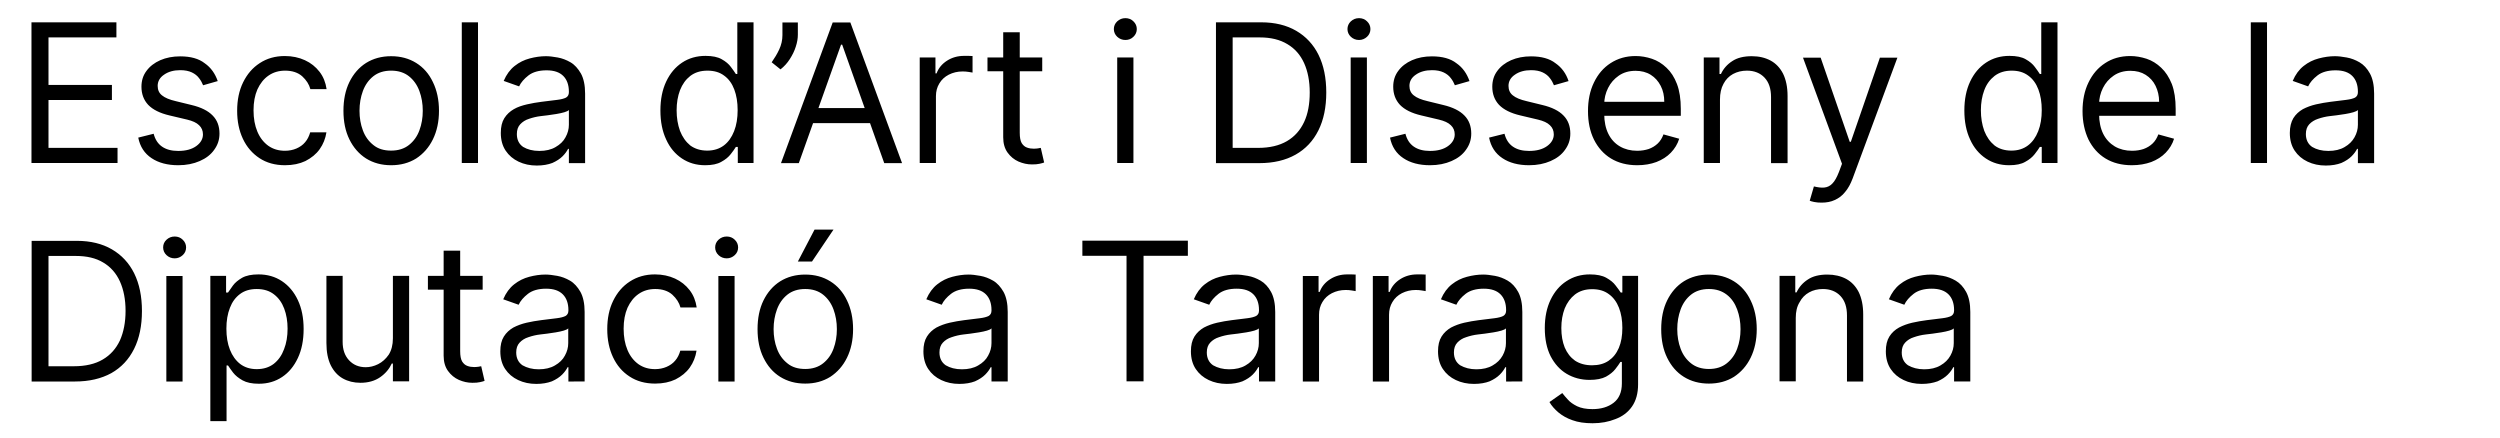 <?xml version="1.0" encoding="utf-8"?>
<!-- Generator: Adobe Illustrator 27.3.1, SVG Export Plug-In . SVG Version: 6.00 Build 0)  -->
<svg version="1.1" id="Capa_1" xmlns="http://www.w3.org/2000/svg" xmlns:xlink="http://www.w3.org/1999/xlink" x="0px" y="0px"
	 viewBox="0 0 1557 273" style="enable-background:new 0 0 1557 273;" xml:space="preserve">
<g>
	<path d="M19.6,101.6V13.9h52.9v9.4H30.2v29.6h39.5v9.4H30.2v29.8h43v9.4H19.6z M135.6,50.5l-9.1,2.6c-0.6-1.5-1.4-3-2.5-4.4
		c-1.1-1.5-2.6-2.7-4.5-3.6c-1.9-0.9-4.3-1.4-7.2-1.4c-4,0-7.4,0.9-10.1,2.8c-2.7,1.8-4,4.2-4,7c0,2.5,0.9,4.5,2.7,5.9
		c1.8,1.5,4.7,2.7,8.6,3.6l9.8,2.4c5.9,1.4,10.3,3.6,13.1,6.5c2.9,2.9,4.3,6.7,4.3,11.3c0,3.8-1.1,7.1-3.3,10.1c-2.1,3-5.1,5.3-9,7
		c-3.9,1.7-8.3,2.6-13.4,2.6c-6.7,0-12.3-1.5-16.6-4.4c-4.4-2.9-7.2-7.2-8.3-12.8l9.6-2.4c0.9,3.5,2.6,6.2,5.2,8
		c2.6,1.8,5.9,2.7,10.1,2.7c4.7,0,8.4-1,11.2-3c2.8-2,4.2-4.5,4.2-7.3c0-2.3-0.8-4.2-2.4-5.7c-1.6-1.6-4.1-2.7-7.4-3.5l-11-2.6
		c-6-1.4-10.4-3.6-13.3-6.6c-2.8-3-4.2-6.8-4.2-11.3c0-3.7,1-7,3.1-9.8c2.1-2.9,5-5.1,8.6-6.7c3.7-1.6,7.8-2.4,12.4-2.4
		c6.5,0,11.6,1.4,15.3,4.3C131.4,42.1,134,45.9,135.6,50.5z M177.5,102.9c-6.2,0-11.5-1.5-15.9-4.4c-4.4-2.9-7.9-6.9-10.3-12
		c-2.4-5.1-3.6-10.9-3.6-17.5c0-6.7,1.2-12.6,3.7-17.7c2.5-5.1,5.9-9.1,10.4-12c4.4-2.9,9.6-4.4,15.6-4.4c4.6,0,8.8,0.9,12.5,2.6
		c3.7,1.7,6.7,4.1,9.1,7.2c2.4,3.1,3.8,6.7,4.4,10.8h-10.1c-0.8-3-2.5-5.6-5.1-8c-2.6-2.3-6.2-3.5-10.6-3.5c-3.9,0-7.4,1-10.4,3.1
		c-2.9,2-5.2,4.9-6.9,8.6c-1.6,3.7-2.4,8-2.4,13c0,5.1,0.8,9.5,2.4,13.3c1.6,3.8,3.9,6.7,6.8,8.8c3,2.1,6.4,3.1,10.4,3.1
		c2.6,0,5-0.5,7.1-1.4c2.1-0.9,4-2.2,5.4-3.9c1.5-1.7,2.5-3.8,3.2-6.2h10.1c-0.6,3.9-2,7.4-4.2,10.5c-2.2,3.1-5.2,5.5-8.9,7.4
		C186.6,102,182.4,102.9,177.5,102.9z M243.6,102.9c-5.9,0-11.1-1.4-15.6-4.2c-4.4-2.8-7.9-6.8-10.4-11.9c-2.5-5.1-3.7-11-3.7-17.8
		c0-6.8,1.2-12.8,3.7-17.9c2.5-5.1,6-9.1,10.4-11.9c4.5-2.8,9.7-4.2,15.6-4.2c5.9,0,11.1,1.4,15.6,4.2c4.5,2.8,8,6.8,10.4,11.9
		c2.5,5.1,3.8,11.1,3.8,17.9c0,6.8-1.3,12.7-3.8,17.8c-2.5,5.1-6,9-10.4,11.9C254.7,101.5,249.5,102.9,243.6,102.9z M243.6,93.8
		c4.5,0,8.2-1.2,11.1-3.5c2.9-2.3,5.1-5.3,6.5-9.1c1.4-3.8,2.1-7.8,2.1-12.2c0-4.4-0.7-8.5-2.1-12.3c-1.4-3.8-3.6-6.9-6.5-9.2
		c-2.9-2.3-6.6-3.5-11.1-3.5c-4.5,0-8.2,1.2-11.1,3.5c-2.9,2.3-5.1,5.4-6.5,9.2c-1.4,3.8-2.1,7.9-2.1,12.3c0,4.4,0.7,8.5,2.1,12.2
		c1.4,3.8,3.6,6.8,6.5,9.1C235.4,92.7,239.1,93.8,243.6,93.8z M297.7,13.9v87.6h-10.1V13.9H297.7z M334.3,103.1
		c-4.2,0-7.9-0.8-11.3-2.4c-3.4-1.6-6.1-3.9-8.1-6.9c-2-3-3-6.7-3-11c0-3.8,0.7-6.8,2.2-9.2c1.5-2.4,3.5-4.2,5.9-5.6s5.2-2.3,8.2-3
		c3-0.7,6.1-1.2,9.1-1.6c4-0.5,7.2-0.9,9.7-1.2c2.5-0.3,4.3-0.8,5.5-1.4c1.2-0.7,1.8-1.8,1.8-3.4v-0.3c0-4.2-1.2-7.5-3.5-9.8
		c-2.3-2.3-5.7-3.5-10.4-3.5c-4.8,0-8.6,1.1-11.3,3.2c-2.7,2.1-4.7,4.4-5.8,6.8l-9.6-3.4c1.7-4,4-7.1,6.8-9.3c2.9-2.3,6-3.8,9.4-4.7
		c3.4-0.9,6.8-1.4,10.1-1.4c2.1,0,4.5,0.3,7.3,0.8c2.8,0.5,5.4,1.5,8,3c2.6,1.5,4.7,3.9,6.5,7c1.7,3.1,2.6,7.3,2.6,12.5v43.3h-10.1
		v-8.9h-0.5c-0.7,1.4-1.8,3-3.4,4.6c-1.6,1.6-3.7,3-6.4,4.2C341.4,102.5,338.1,103.1,334.3,103.1z M335.9,94c4,0,7.4-0.8,10.1-2.4
		c2.8-1.6,4.9-3.6,6.2-6.1c1.4-2.5,2.1-5.1,2.1-7.8v-9.2c-0.4,0.5-1.4,1-2.8,1.4c-1.4,0.4-3.1,0.8-5,1.1c-1.9,0.3-3.7,0.5-5.4,0.8
		c-1.7,0.2-3.2,0.4-4.2,0.5c-2.6,0.3-5.1,0.9-7.4,1.7c-2.3,0.7-4.1,1.9-5.5,3.4c-1.4,1.5-2.1,3.5-2.1,6.1c0,3.5,1.3,6.2,3.9,8
		C328.5,93.1,331.8,94,335.9,94z M439.2,102.9c-5.5,0-10.3-1.4-14.5-4.2c-4.2-2.8-7.5-6.7-9.8-11.8c-2.4-5.1-3.6-11.1-3.6-18.1
		c0-6.9,1.2-12.9,3.6-18c2.4-5.1,5.7-9,9.9-11.8c4.2-2.8,9.1-4.2,14.6-4.2c4.3,0,7.7,0.7,10.1,2.1c2.5,1.4,4.4,3,5.7,4.8
		c1.3,1.8,2.4,3.2,3.1,4.4h0.9V13.9h10.1v87.6h-9.8V91.5h-1.2c-0.7,1.2-1.8,2.7-3.2,4.5c-1.4,1.8-3.3,3.4-5.9,4.8
		C446.8,102.2,443.4,102.9,439.2,102.9z M440.5,93.8c4,0,7.5-1.1,10.3-3.2c2.8-2.1,4.9-5.1,6.4-8.9c1.5-3.8,2.2-8.2,2.2-13.1
		c0-4.9-0.7-9.2-2.1-12.9c-1.4-3.7-3.5-6.6-6.3-8.6c-2.8-2.1-6.2-3.1-10.4-3.1c-4.3,0-7.8,1.1-10.7,3.3c-2.8,2.2-4.9,5.1-6.4,8.9
		c-1.4,3.7-2.1,7.9-2.1,12.5c0,4.7,0.7,8.9,2.1,12.8c1.5,3.8,3.6,6.8,6.4,9.1C432.8,92.7,436.3,93.8,440.5,93.8z M496.9,13.9v7.7
		c0,2.3-0.4,4.8-1.3,7.5c-0.8,2.6-2.1,5.2-3.7,7.7c-1.6,2.5-3.5,4.6-5.8,6.4l-5.5-4.4c1.8-2.6,3.4-5.2,4.7-8c1.3-2.8,2-5.8,2-8.9
		v-7.9H496.9z M497.5,101.6h-11.1l32.2-87.6h11l32.2,87.6h-11.1l-26.2-73.8h-0.7L497.5,101.6z M501.6,67.3h44.8v9.4h-44.8V67.3z
		 M572.8,101.6V35.8h9.8v9.9h0.7c1.2-3.3,3.4-5.9,6.5-7.9c3.1-2,6.7-3,10.6-3c0.7,0,1.7,0,2.8,0c1.1,0,2,0.1,2.5,0.1v10.3
		c-0.3-0.1-1.1-0.2-2.4-0.4c-1.2-0.2-2.5-0.3-3.8-0.3c-3.2,0-6,0.7-8.6,2c-2.5,1.3-4.5,3.1-5.9,5.5c-1.4,2.3-2.1,4.9-2.1,7.9v41.6
		H572.8z M649.1,35.8v8.6H615v-8.6H649.1z M625,20.1h10.1v62.6c0,2.9,0.4,5,1.2,6.4c0.9,1.4,1.9,2.3,3.3,2.8
		c1.3,0.5,2.8,0.7,4.2,0.7c1.1,0,2-0.1,2.7-0.2c0.7-0.1,1.3-0.3,1.7-0.3l2.1,9.1c-0.7,0.3-1.6,0.5-2.9,0.8c-1.2,0.3-2.8,0.4-4.7,0.4
		c-2.9,0-5.6-0.6-8.4-1.8c-2.7-1.2-5-3.1-6.8-5.6c-1.8-2.5-2.7-5.7-2.7-9.5V20.1z M695.8,101.6V35.8h10.1v65.7H695.8z M700.9,24.9
		c-2,0-3.7-0.7-5.1-2c-1.4-1.3-2.1-3-2.1-4.8s0.7-3.5,2.1-4.8c1.4-1.3,3.1-2,5.1-2c2,0,3.7,0.7,5,2c1.4,1.3,2.1,3,2.1,4.8
		s-0.7,3.5-2.1,4.8C704.6,24.2,702.9,24.9,700.9,24.9z M784.3,101.6h-27V13.9h28.2c8.5,0,15.8,1.8,21.8,5.3c6,3.5,10.7,8.5,13.9,15
		c3.2,6.5,4.8,14.3,4.8,23.4c0,9.1-1.6,17-4.9,23.6c-3.3,6.6-8,11.6-14.2,15.1C800.7,99.8,793.2,101.6,784.3,101.6z M767.8,92.1
		h15.7c7.2,0,13.2-1.4,18-4.2c4.8-2.8,8.3-6.8,10.7-11.9s3.5-11.3,3.5-18.4c0-7.1-1.2-13.2-3.5-18.3c-2.3-5.1-5.8-9.1-10.4-11.8
		c-4.6-2.8-10.3-4.2-17.2-4.2h-16.9V92.1z M841.2,101.6V35.8h10.1v65.7H841.2z M846.4,24.9c-2,0-3.7-0.7-5.1-2
		c-1.4-1.3-2.1-3-2.1-4.8s0.7-3.5,2.1-4.8c1.4-1.3,3.1-2,5.1-2c2,0,3.7,0.7,5,2c1.4,1.3,2.1,3,2.1,4.8s-0.7,3.5-2.1,4.8
		C850,24.2,848.3,24.9,846.4,24.9z M915.2,50.5l-9.1,2.6c-0.6-1.5-1.4-3-2.5-4.4c-1.1-1.5-2.6-2.7-4.5-3.6c-1.9-0.9-4.3-1.4-7.2-1.4
		c-4,0-7.4,0.9-10.1,2.8c-2.7,1.8-4,4.2-4,7c0,2.5,0.9,4.5,2.7,5.9c1.8,1.5,4.7,2.7,8.6,3.6l9.8,2.4c5.9,1.4,10.3,3.6,13.1,6.5
		c2.9,2.9,4.3,6.7,4.3,11.3c0,3.8-1.1,7.1-3.3,10.1c-2.1,3-5.1,5.3-9,7c-3.9,1.7-8.3,2.6-13.4,2.6c-6.7,0-12.3-1.5-16.6-4.4
		c-4.4-2.9-7.2-7.2-8.3-12.8l9.6-2.4c0.9,3.5,2.6,6.2,5.2,8c2.6,1.8,5.9,2.7,10.1,2.7c4.7,0,8.4-1,11.2-3c2.8-2,4.2-4.5,4.2-7.3
		c0-2.3-0.8-4.2-2.4-5.7c-1.6-1.6-4.1-2.7-7.4-3.5l-11-2.6c-6-1.4-10.4-3.6-13.3-6.6c-2.8-3-4.2-6.8-4.2-11.3c0-3.7,1-7,3.1-9.8
		c2.1-2.9,5-5.1,8.6-6.7c3.7-1.6,7.8-2.4,12.4-2.4c6.5,0,11.6,1.4,15.3,4.3C911,42.1,913.6,45.9,915.2,50.5z M976.9,50.5l-9.1,2.6
		c-0.6-1.5-1.4-3-2.5-4.4c-1.1-1.5-2.6-2.7-4.5-3.6c-1.9-0.9-4.3-1.4-7.2-1.4c-4,0-7.4,0.9-10.1,2.8c-2.7,1.8-4,4.2-4,7
		c0,2.5,0.9,4.5,2.7,5.9c1.8,1.5,4.7,2.7,8.6,3.6l9.8,2.4c5.9,1.4,10.3,3.6,13.1,6.5c2.9,2.9,4.3,6.7,4.3,11.3
		c0,3.8-1.1,7.1-3.3,10.1c-2.1,3-5.1,5.3-9,7c-3.9,1.7-8.3,2.6-13.4,2.6c-6.7,0-12.3-1.5-16.6-4.4c-4.4-2.9-7.2-7.2-8.3-12.8
		l9.6-2.4c0.9,3.5,2.6,6.2,5.2,8c2.6,1.8,5.9,2.7,10.1,2.7c4.7,0,8.4-1,11.2-3c2.8-2,4.2-4.5,4.2-7.3c0-2.3-0.8-4.2-2.4-5.7
		c-1.6-1.6-4.1-2.7-7.4-3.5l-11-2.6c-6-1.4-10.4-3.6-13.3-6.6c-2.8-3-4.2-6.8-4.2-11.3c0-3.7,1-7,3.1-9.8c2.1-2.9,5-5.1,8.6-6.7
		c3.7-1.6,7.8-2.4,12.4-2.4c6.5,0,11.6,1.4,15.3,4.3C972.7,42.1,975.4,45.9,976.9,50.5z M1019.7,102.9c-6.3,0-11.8-1.4-16.4-4.2
		c-4.6-2.8-8.1-6.8-10.6-11.8c-2.5-5.1-3.7-11-3.7-17.7c0-6.7,1.2-12.7,3.7-17.8c2.5-5.2,5.9-9.2,10.4-12.1
		c4.5-2.9,9.6-4.4,15.6-4.4c3.4,0,6.8,0.6,10.1,1.7c3.3,1.1,6.4,3,9.1,5.6c2.7,2.5,4.9,5.9,6.5,10.1c1.6,4.2,2.4,9.4,2.4,15.5v4.3
		h-50.7v-8.7h40.4c0-3.7-0.7-7-2.2-9.9c-1.5-2.9-3.5-5.2-6.2-6.9c-2.7-1.7-5.9-2.5-9.5-2.5c-4,0-7.5,1-10.4,3
		c-2.9,2-5.1,4.5-6.7,7.7c-1.6,3.2-2.4,6.6-2.4,10.2v5.8c0,5,0.9,9.2,2.6,12.6c1.7,3.4,4.1,6,7.2,7.8c3.1,1.8,6.7,2.7,10.7,2.7
		c2.7,0,5-0.4,7.2-1.1c2.2-0.8,4-1.9,5.6-3.4c1.6-1.5,2.8-3.5,3.6-5.7l9.8,2.7c-1,3.3-2.8,6.2-5.2,8.7c-2.4,2.5-5.4,4.4-9,5.8
		C1028.1,102.2,1024.1,102.9,1019.7,102.9z M1071.2,62v39.5h-10.1V35.8h9.8v10.3h0.9c1.5-3.3,3.9-6,7-8c3.1-2.1,7.2-3.1,12.2-3.1
		c4.5,0,8.3,0.9,11.7,2.7c3.3,1.8,5.9,4.5,7.8,8.2c1.8,3.7,2.8,8.3,2.8,13.9v41.8H1103V60.5c0-5.2-1.3-9.2-4-12.1
		c-2.7-2.9-6.4-4.4-11-4.4c-3.2,0-6.1,0.7-8.7,2.1c-2.5,1.4-4.5,3.4-5.9,6.1C1071.9,54.9,1071.2,58.2,1071.2,62z M1134.5,126.2
		c-1.7,0-3.2-0.1-4.6-0.4c-1.3-0.3-2.3-0.5-2.8-0.8l2.6-8.9c2.5,0.6,4.6,0.9,6.5,0.7c1.9-0.2,3.6-1,5-2.5c1.5-1.5,2.8-3.9,4.1-7.2
		l1.9-5.1l-24.3-66.1h11l18.1,52.4h0.7l18.1-52.4h10.9l-27.9,75.3c-1.3,3.4-2.8,6.2-4.7,8.4c-1.8,2.3-4,3.9-6.5,5
		C1140.3,125.7,1137.5,126.2,1134.5,126.2z M1251.3,102.9c-5.5,0-10.3-1.4-14.5-4.2c-4.2-2.8-7.5-6.7-9.8-11.8
		c-2.4-5.1-3.6-11.1-3.6-18.1c0-6.9,1.2-12.9,3.6-18c2.4-5.1,5.7-9,9.9-11.8c4.2-2.8,9.1-4.2,14.6-4.2c4.3,0,7.7,0.7,10.1,2.1
		c2.5,1.4,4.4,3,5.7,4.8c1.3,1.8,2.4,3.2,3.1,4.4h0.9V13.9h10.1v87.6h-9.8V91.5h-1.2c-0.7,1.2-1.8,2.7-3.2,4.5
		c-1.4,1.8-3.3,3.4-5.9,4.8C1258.9,102.2,1255.6,102.9,1251.3,102.9z M1252.7,93.8c4.1,0,7.5-1.1,10.3-3.2c2.8-2.1,4.9-5.1,6.4-8.9
		c1.5-3.8,2.2-8.2,2.2-13.1c0-4.9-0.7-9.2-2.1-12.9c-1.4-3.7-3.5-6.6-6.3-8.6c-2.8-2.1-6.2-3.1-10.3-3.1c-4.3,0-7.8,1.1-10.7,3.3
		c-2.8,2.2-5,5.1-6.4,8.9c-1.4,3.7-2.1,7.9-2.1,12.5c0,4.7,0.7,8.9,2.1,12.8c1.5,3.8,3.6,6.8,6.4,9.1
		C1245,92.7,1248.5,93.8,1252.7,93.8z M1327.7,102.9c-6.3,0-11.8-1.4-16.4-4.2c-4.6-2.8-8.1-6.8-10.6-11.8c-2.4-5.1-3.7-11-3.7-17.7
		c0-6.7,1.2-12.7,3.7-17.8c2.5-5.2,5.9-9.2,10.4-12.1c4.4-2.9,9.6-4.4,15.6-4.4c3.4,0,6.8,0.6,10.2,1.7c3.3,1.1,6.4,3,9.1,5.6
		c2.7,2.5,4.9,5.9,6.6,10.1c1.6,4.2,2.4,9.4,2.4,15.5v4.3h-50.7v-8.7h40.4c0-3.7-0.8-7-2.2-9.9c-1.4-2.9-3.5-5.2-6.2-6.9
		c-2.7-1.7-5.8-2.5-9.5-2.5c-4,0-7.5,1-10.4,3c-2.9,2-5.1,4.5-6.7,7.7c-1.6,3.2-2.4,6.6-2.4,10.2v5.8c0,5,0.9,9.2,2.6,12.6
		c1.7,3.4,4.2,6,7.2,7.8c3.1,1.8,6.7,2.7,10.7,2.7c2.7,0,5.1-0.4,7.2-1.1c2.2-0.8,4-1.9,5.6-3.4c1.6-1.5,2.8-3.5,3.6-5.7l9.8,2.7
		c-1,3.3-2.8,6.2-5.2,8.7c-2.4,2.5-5.4,4.4-9,5.8C1336.2,102.2,1332.2,102.9,1327.7,102.9z M1411.9,13.9v87.6h-10.1V13.9H1411.9z
		 M1448.5,103.1c-4.2,0-7.9-0.8-11.3-2.4c-3.4-1.6-6.1-3.9-8.1-6.9c-2-3-3-6.7-3-11c0-3.8,0.8-6.8,2.2-9.2c1.5-2.4,3.5-4.2,5.9-5.6
		c2.5-1.3,5.2-2.3,8.2-3c3-0.7,6.1-1.2,9.1-1.6c4-0.5,7.2-0.9,9.7-1.2c2.5-0.3,4.3-0.8,5.5-1.4c1.2-0.7,1.8-1.8,1.8-3.4v-0.3
		c0-4.2-1.2-7.5-3.5-9.8c-2.3-2.3-5.7-3.5-10.4-3.5c-4.8,0-8.6,1.1-11.3,3.2c-2.7,2.1-4.7,4.4-5.8,6.8l-9.6-3.4c1.7-4,4-7.1,6.8-9.3
		c2.9-2.3,6-3.8,9.4-4.7c3.4-0.9,6.8-1.4,10.1-1.4c2.1,0,4.5,0.3,7.3,0.8c2.8,0.5,5.4,1.5,8,3c2.6,1.5,4.8,3.9,6.5,7
		c1.7,3.1,2.6,7.3,2.6,12.5v43.3h-10.1v-8.9h-0.5c-0.7,1.4-1.8,3-3.4,4.6c-1.6,1.6-3.7,3-6.4,4.2
		C1455.6,102.5,1452.3,103.1,1448.5,103.1z M1450.1,94c4,0,7.4-0.8,10.1-2.4c2.8-1.6,4.8-3.6,6.2-6.1c1.4-2.5,2.1-5.1,2.1-7.8v-9.2
		c-0.4,0.5-1.4,1-2.8,1.4c-1.4,0.4-3.1,0.8-5,1.1c-1.8,0.3-3.7,0.5-5.4,0.8c-1.7,0.2-3.2,0.4-4.2,0.5c-2.6,0.3-5.1,0.9-7.4,1.7
		c-2.2,0.7-4.1,1.9-5.5,3.4c-1.4,1.5-2.1,3.5-2.1,6.1c0,3.5,1.3,6.2,3.9,8C1442.7,93.1,1446,94,1450.1,94z M46.7,237.6h-27v-87.6
		h28.2c8.5,0,15.8,1.8,21.8,5.3c6,3.5,10.7,8.5,13.9,15c3.2,6.5,4.8,14.3,4.8,23.4c0,9.1-1.6,17-4.9,23.6c-3.3,6.6-8,11.6-14.2,15.1
		C63.1,235.8,55.6,237.6,46.7,237.6z M30.2,228.1H46c7.2,0,13.3-1.4,18-4.2c4.8-2.8,8.3-6.8,10.7-11.9c2.3-5.2,3.5-11.3,3.5-18.4
		c0-7.1-1.2-13.2-3.5-18.3c-2.3-5.1-5.8-9.1-10.4-11.8c-4.6-2.8-10.3-4.1-17.2-4.1H30.2V228.1z M103.6,237.6v-65.7h10.1v65.7H103.6z
		 M108.8,160.9c-2,0-3.7-0.7-5.1-2c-1.4-1.3-2.1-3-2.1-4.8c0-1.9,0.7-3.5,2.1-4.8c1.4-1.3,3.1-2,5.1-2s3.7,0.7,5,2
		c1.4,1.3,2.1,3,2.1,4.8c0,1.9-0.7,3.5-2.1,4.8C112.4,160.2,110.7,160.9,108.8,160.9z M131,262.2v-90.4h9.8v10.4h1.2
		c0.7-1.1,1.8-2.6,3.1-4.4c1.3-1.8,3.3-3.4,5.7-4.8c2.5-1.4,5.9-2.1,10.2-2.1c5.5,0,10.4,1.4,14.6,4.2c4.2,2.8,7.5,6.7,9.9,11.8
		c2.4,5.1,3.6,11.1,3.6,18c0,7-1.2,13-3.6,18.1c-2.4,5.1-5.6,9-9.8,11.8c-4.2,2.8-9,4.2-14.5,4.2c-4.2,0-7.6-0.7-10.1-2.1
		c-2.5-1.4-4.5-3-5.9-4.8c-1.4-1.8-2.4-3.3-3.2-4.5h-0.9v34.7H131z M141,204.7c0,5,0.7,9.3,2.2,13.1c1.5,3.8,3.6,6.7,6.4,8.9
		c2.8,2.1,6.2,3.2,10.3,3.2c4.2,0,7.7-1.1,10.6-3.3c2.9-2.3,5-5.3,6.4-9.1c1.5-3.8,2.2-8.1,2.2-12.8c0-4.6-0.7-8.8-2.1-12.5
		c-1.4-3.7-3.5-6.7-6.4-8.9c-2.8-2.2-6.4-3.3-10.7-3.3c-4.1,0-7.6,1-10.4,3.1c-2.8,2.1-4.9,4.9-6.3,8.6
		C141.7,195.5,141,199.8,141,204.7z M244.7,210.7v-38.9h10.1v65.7h-10.1v-11.1H244c-1.5,3.3-3.9,6.2-7.2,8.5
		c-3.3,2.3-7.4,3.5-12.3,3.5c-4.1,0-7.8-0.9-11-2.7c-3.2-1.8-5.7-4.6-7.5-8.2c-1.8-3.7-2.7-8.3-2.7-13.9v-41.8h10.1v41.1
		c0,4.8,1.3,8.6,4,11.5c2.7,2.9,6.2,4.3,10.4,4.3c2.5,0,5.1-0.6,7.7-1.9c2.6-1.3,4.8-3.3,6.6-5.9
		C243.8,218.2,244.7,214.8,244.7,210.7z M300.6,171.8v8.6h-34.1v-8.6H300.6z M276.5,156.1h10.1v62.6c0,2.9,0.4,5,1.2,6.4
		c0.9,1.4,1.9,2.3,3.3,2.8c1.3,0.5,2.8,0.7,4.2,0.7c1.1,0,2-0.1,2.7-0.2c0.7-0.1,1.3-0.3,1.7-0.3l2.1,9.1c-0.7,0.3-1.6,0.5-2.9,0.8
		c-1.2,0.3-2.8,0.4-4.7,0.4c-2.9,0-5.6-0.6-8.4-1.8c-2.7-1.2-5-3.1-6.8-5.6c-1.8-2.5-2.7-5.7-2.7-9.5V156.1z M334,239.1
		c-4.2,0-7.9-0.8-11.3-2.4c-3.4-1.6-6.1-3.9-8.1-6.9c-2-3-3-6.7-3-11c0-3.8,0.7-6.8,2.2-9.2c1.5-2.4,3.5-4.2,5.9-5.6
		c2.5-1.3,5.2-2.3,8.2-3c3-0.7,6.1-1.2,9.1-1.6c4-0.5,7.2-0.9,9.7-1.2c2.5-0.3,4.3-0.8,5.5-1.4c1.2-0.7,1.8-1.8,1.8-3.4v-0.3
		c0-4.2-1.2-7.5-3.5-9.8c-2.3-2.3-5.7-3.5-10.4-3.5c-4.8,0-8.6,1.1-11.3,3.2c-2.7,2.1-4.7,4.4-5.8,6.8l-9.6-3.4c1.7-4,4-7.1,6.8-9.3
		c2.9-2.3,6-3.8,9.4-4.7c3.4-0.9,6.8-1.4,10.1-1.4c2.1,0,4.5,0.3,7.3,0.8c2.8,0.5,5.4,1.5,8,3c2.6,1.5,4.7,3.9,6.5,7
		c1.7,3.1,2.6,7.3,2.6,12.5v43.3H354v-8.9h-0.5c-0.7,1.4-1.8,3-3.4,4.6c-1.6,1.6-3.7,3-6.4,4.2C341,238.5,337.8,239.1,334,239.1z
		 M335.5,230c4,0,7.4-0.8,10.1-2.4c2.8-1.6,4.9-3.6,6.2-6.1c1.4-2.5,2.1-5.1,2.1-7.8v-9.2c-0.4,0.5-1.4,1-2.8,1.4
		c-1.4,0.4-3.1,0.8-5,1.1c-1.9,0.3-3.7,0.5-5.4,0.8c-1.7,0.2-3.2,0.4-4.2,0.5c-2.6,0.3-5.1,0.9-7.4,1.7c-2.3,0.7-4.1,1.9-5.5,3.4
		c-1.4,1.5-2.1,3.5-2.1,6.1c0,3.5,1.3,6.2,3.9,8C328.2,229.1,331.5,230,335.5,230z M408,238.9c-6.2,0-11.5-1.5-15.9-4.4
		c-4.5-2.9-7.9-6.9-10.3-12s-3.6-10.9-3.6-17.5c0-6.7,1.2-12.6,3.7-17.7c2.5-5.1,5.9-9.1,10.4-12c4.5-2.9,9.6-4.4,15.6-4.4
		c4.6,0,8.8,0.9,12.5,2.6c3.7,1.7,6.7,4.1,9.1,7.2c2.4,3.1,3.8,6.7,4.4,10.8h-10.1c-0.8-3-2.5-5.6-5.1-8c-2.6-2.3-6.2-3.5-10.6-3.5
		c-3.9,0-7.4,1-10.4,3.1c-2.9,2-5.2,4.9-6.9,8.6c-1.6,3.7-2.4,8-2.4,13c0,5.1,0.8,9.5,2.4,13.3c1.6,3.8,3.9,6.7,6.8,8.8
		c3,2.1,6.4,3.1,10.4,3.1c2.6,0,5-0.5,7.1-1.4c2.1-0.9,4-2.2,5.4-3.9c1.5-1.7,2.5-3.8,3.2-6.2h10.1c-0.6,3.9-2,7.4-4.2,10.5
		c-2.2,3.1-5.2,5.5-8.9,7.4C417.1,238,412.9,238.9,408,238.9z M447.4,237.6v-65.7h10.1v65.7H447.4z M452.6,160.9c-2,0-3.7-0.7-5.1-2
		c-1.4-1.3-2.1-3-2.1-4.8c0-1.9,0.7-3.5,2.1-4.8c1.4-1.3,3.1-2,5.1-2c2,0,3.7,0.7,5,2c1.4,1.3,2.1,3,2.1,4.8c0,1.9-0.7,3.5-2.1,4.8
		C456.2,160.2,454.5,160.9,452.6,160.9z M501.5,238.9c-5.9,0-11.1-1.4-15.6-4.2c-4.5-2.8-7.9-6.8-10.4-11.9
		c-2.5-5.1-3.7-11-3.7-17.8c0-6.8,1.2-12.8,3.7-17.9c2.5-5.1,6-9.1,10.4-11.9c4.5-2.8,9.7-4.2,15.6-4.2c5.9,0,11.1,1.4,15.6,4.2
		c4.5,2.8,8,6.8,10.4,11.9c2.5,5.1,3.8,11.1,3.8,17.9c0,6.8-1.3,12.7-3.8,17.8c-2.5,5.1-6,9-10.4,11.9
		C512.6,237.5,507.4,238.9,501.5,238.9z M501.5,229.8c4.5,0,8.2-1.2,11.1-3.5c2.9-2.3,5.1-5.3,6.5-9.1c1.4-3.8,2.1-7.8,2.1-12.2
		c0-4.4-0.7-8.5-2.1-12.3c-1.4-3.8-3.6-6.9-6.5-9.2c-2.9-2.3-6.6-3.5-11.1-3.5c-4.5,0-8.2,1.2-11.1,3.5c-2.9,2.3-5.1,5.4-6.5,9.2
		c-1.4,3.8-2.1,7.9-2.1,12.3c0,4.4,0.7,8.5,2.1,12.2c1.4,3.8,3.6,6.8,6.5,9.1C493.3,228.7,497,229.8,501.5,229.8z M496.9,162.9
		l10.4-19.9h11.8l-13.4,19.9H496.9z M597.5,239.1c-4.2,0-7.9-0.8-11.3-2.4c-3.4-1.6-6.1-3.9-8.1-6.9c-2-3-3-6.7-3-11
		c0-3.8,0.7-6.8,2.2-9.2c1.5-2.4,3.5-4.2,5.9-5.6c2.5-1.3,5.2-2.3,8.2-3c3-0.7,6.1-1.2,9.1-1.6c4-0.5,7.2-0.9,9.7-1.2
		c2.5-0.3,4.3-0.8,5.5-1.4c1.2-0.7,1.8-1.8,1.8-3.4v-0.3c0-4.2-1.2-7.5-3.5-9.8c-2.3-2.3-5.7-3.5-10.4-3.5c-4.8,0-8.6,1.1-11.3,3.2
		c-2.7,2.1-4.7,4.4-5.8,6.8l-9.6-3.4c1.7-4,4-7.1,6.8-9.3c2.9-2.3,6-3.8,9.4-4.7c3.4-0.9,6.8-1.4,10.1-1.4c2.1,0,4.5,0.3,7.3,0.8
		c2.8,0.5,5.4,1.5,8,3c2.6,1.5,4.7,3.9,6.5,7c1.7,3.1,2.6,7.3,2.6,12.5v43.3h-10.1v-8.9H617c-0.7,1.4-1.8,3-3.4,4.6
		c-1.6,1.6-3.7,3-6.4,4.2C604.6,238.5,601.3,239.1,597.5,239.1z M599.1,230c4,0,7.4-0.8,10.1-2.4c2.8-1.6,4.9-3.6,6.2-6.1
		c1.4-2.5,2.1-5.1,2.1-7.8v-9.2c-0.4,0.5-1.4,1-2.8,1.4c-1.4,0.4-3.1,0.8-5,1.1c-1.9,0.3-3.7,0.5-5.4,0.8c-1.7,0.2-3.2,0.4-4.2,0.5
		c-2.6,0.3-5.1,0.9-7.4,1.7c-2.3,0.7-4.1,1.9-5.5,3.4c-1.4,1.5-2.1,3.5-2.1,6.1c0,3.5,1.3,6.2,3.9,8C591.7,229.1,595,230,599.1,230z
		 M674.1,159.3v-9.4h65.7v9.4h-27.6v78.2h-10.6v-78.2H674.1z M764.1,239.1c-4.2,0-7.9-0.8-11.3-2.4c-3.4-1.6-6.1-3.9-8.1-6.9
		c-2-3-3-6.7-3-11c0-3.8,0.7-6.8,2.2-9.2c1.5-2.4,3.5-4.2,5.9-5.6c2.5-1.3,5.2-2.3,8.2-3c3-0.7,6.1-1.2,9.1-1.6
		c4-0.5,7.2-0.9,9.7-1.2c2.5-0.3,4.3-0.8,5.5-1.4c1.2-0.7,1.8-1.8,1.8-3.4v-0.3c0-4.2-1.2-7.5-3.5-9.8c-2.3-2.3-5.7-3.5-10.4-3.5
		c-4.8,0-8.6,1.1-11.3,3.2c-2.7,2.1-4.7,4.4-5.8,6.8l-9.6-3.4c1.7-4,4-7.1,6.8-9.3c2.9-2.3,6-3.8,9.4-4.7c3.4-0.9,6.8-1.4,10.1-1.4
		c2.1,0,4.5,0.3,7.3,0.8c2.8,0.5,5.4,1.5,8,3c2.6,1.5,4.8,3.9,6.5,7c1.7,3.1,2.6,7.3,2.6,12.5v43.3h-10.1v-8.9h-0.5
		c-0.7,1.4-1.8,3-3.4,4.6c-1.6,1.6-3.7,3-6.4,4.2C771.1,238.5,767.9,239.1,764.1,239.1z M765.6,230c4,0,7.4-0.8,10.1-2.4
		c2.8-1.6,4.8-3.6,6.2-6.1c1.4-2.5,2.1-5.1,2.1-7.8v-9.2c-0.4,0.5-1.4,1-2.8,1.4c-1.4,0.4-3.1,0.8-5,1.1c-1.9,0.3-3.7,0.5-5.4,0.8
		c-1.7,0.2-3.2,0.4-4.2,0.5c-2.6,0.3-5.1,0.9-7.4,1.7c-2.3,0.7-4.1,1.9-5.5,3.4c-1.4,1.5-2.1,3.5-2.1,6.1c0,3.5,1.3,6.2,3.9,8
		C758.3,229.1,761.6,230,765.6,230z M811.4,237.6v-65.7h9.8v9.9h0.7c1.2-3.3,3.4-5.9,6.5-7.9c3.1-2,6.7-3,10.6-3c0.7,0,1.7,0,2.8,0
		c1.1,0,2,0.1,2.5,0.1v10.3c-0.3-0.1-1.1-0.2-2.4-0.4c-1.2-0.2-2.5-0.3-3.8-0.3c-3.2,0-6,0.7-8.6,2c-2.5,1.3-4.5,3.1-5.9,5.5
		c-1.4,2.3-2.1,4.9-2.1,7.9v41.6H811.4z M855,237.6v-65.7h9.8v9.9h0.7c1.2-3.3,3.4-5.9,6.5-7.9c3.1-2,6.7-3,10.6-3
		c0.7,0,1.7,0,2.8,0c1.1,0,2,0.1,2.5,0.1v10.3c-0.3-0.1-1.1-0.2-2.4-0.4c-1.2-0.2-2.5-0.3-3.8-0.3c-3.2,0-6,0.7-8.6,2
		c-2.5,1.3-4.5,3.1-5.9,5.5c-1.4,2.3-2.1,4.9-2.1,7.9v41.6H855z M918,239.1c-4.2,0-7.9-0.8-11.3-2.4c-3.4-1.6-6.1-3.9-8.1-6.9
		c-2-3-3-6.7-3-11c0-3.8,0.7-6.8,2.2-9.2c1.5-2.4,3.5-4.2,5.9-5.6c2.5-1.3,5.2-2.3,8.2-3c3-0.7,6.1-1.2,9.1-1.6
		c4-0.5,7.2-0.9,9.7-1.2c2.5-0.3,4.3-0.8,5.5-1.4c1.2-0.7,1.8-1.8,1.8-3.4v-0.3c0-4.2-1.2-7.5-3.5-9.8c-2.3-2.3-5.7-3.5-10.4-3.5
		c-4.8,0-8.6,1.1-11.3,3.2c-2.7,2.1-4.7,4.4-5.8,6.8l-9.6-3.4c1.7-4,4-7.1,6.8-9.3c2.9-2.3,6-3.8,9.4-4.7c3.4-0.9,6.8-1.4,10.1-1.4
		c2.1,0,4.5,0.3,7.3,0.8c2.8,0.5,5.4,1.5,8,3c2.6,1.5,4.8,3.9,6.5,7c1.7,3.1,2.6,7.3,2.6,12.5v43.3H938v-8.9h-0.5
		c-0.7,1.4-1.8,3-3.4,4.6c-1.6,1.6-3.7,3-6.4,4.2C925.1,238.5,921.8,239.1,918,239.1z M919.5,230c4,0,7.4-0.8,10.1-2.4
		c2.8-1.6,4.8-3.6,6.2-6.1c1.4-2.5,2.1-5.1,2.1-7.8v-9.2c-0.4,0.5-1.4,1-2.8,1.4c-1.4,0.4-3.1,0.8-5,1.1c-1.9,0.3-3.7,0.5-5.4,0.8
		c-1.7,0.2-3.2,0.4-4.2,0.5c-2.6,0.3-5.1,0.9-7.4,1.7c-2.3,0.7-4.1,1.9-5.5,3.4c-1.4,1.5-2.1,3.5-2.1,6.1c0,3.5,1.3,6.2,3.9,8
		C912.2,229.1,915.5,230,919.5,230z M991.9,263.6c-4.9,0-9.1-0.6-12.6-1.9c-3.5-1.2-6.4-2.9-8.8-4.9c-2.3-2-4.2-4.1-5.5-6.4l8-5.6
		c0.9,1.2,2.1,2.6,3.5,4.1c1.4,1.6,3.3,2.9,5.7,4.1c2.5,1.2,5.7,1.8,9.6,1.8c5.3,0,9.7-1.3,13.1-3.9c3.4-2.6,5.2-6.6,5.2-12.1v-13.4
		h-0.9c-0.7,1.2-1.8,2.7-3.2,4.5c-1.3,1.7-3.3,3.3-5.8,4.7c-2.5,1.3-5.9,2-10.2,2c-5.3,0-10.1-1.3-14.3-3.8c-4.2-2.5-7.5-6.2-10-11
		c-2.4-4.8-3.6-10.6-3.6-17.5c0-6.7,1.2-12.6,3.6-17.6c2.4-5,5.7-8.9,9.9-11.6c4.2-2.8,9.1-4.2,14.6-4.2c4.3,0,7.7,0.7,10.2,2.1
		c2.5,1.4,4.5,3,5.8,4.8c1.4,1.8,2.4,3.2,3.2,4.4h1v-10.4h9.8v67.6c0,5.6-1.3,10.2-3.8,13.8c-2.5,3.6-6,6.2-10.3,7.8
		C1001.9,262.7,997.1,263.6,991.9,263.6z M991.5,227.5c4.1,0,7.5-0.9,10.3-2.8c2.8-1.9,4.9-4.5,6.4-8c1.5-3.5,2.2-7.6,2.2-12.5
		c0-4.7-0.7-8.9-2.1-12.5c-1.4-3.6-3.5-6.5-6.3-8.5c-2.8-2.1-6.2-3.1-10.4-3.1c-4.3,0-7.8,1.1-10.7,3.3c-2.8,2.2-4.9,5.1-6.4,8.7
		c-1.4,3.7-2.1,7.7-2.1,12.2c0,4.6,0.7,8.6,2.1,12.1c1.5,3.5,3.6,6.2,6.4,8.2C983.8,226.5,987.3,227.5,991.5,227.5z M1064.3,238.9
		c-5.9,0-11.1-1.4-15.6-4.2c-4.5-2.8-7.9-6.8-10.4-11.9c-2.5-5.1-3.7-11-3.7-17.8c0-6.8,1.2-12.8,3.7-17.9c2.5-5.1,6-9.1,10.4-11.9
		c4.5-2.8,9.7-4.2,15.6-4.2c5.9,0,11.1,1.4,15.6,4.2c4.5,2.8,8,6.8,10.4,11.9c2.5,5.1,3.8,11.1,3.8,17.9c0,6.8-1.3,12.7-3.8,17.8
		c-2.5,5.1-6,9-10.4,11.9C1075.4,237.5,1070.2,238.9,1064.3,238.9z M1064.3,229.8c4.5,0,8.2-1.2,11.1-3.5s5.1-5.3,6.5-9.1
		c1.4-3.8,2.1-7.8,2.1-12.2c0-4.4-0.7-8.5-2.1-12.3c-1.4-3.8-3.5-6.9-6.5-9.2s-6.6-3.5-11.1-3.5s-8.2,1.2-11.1,3.5s-5.1,5.4-6.5,9.2
		c-1.4,3.8-2.1,7.9-2.1,12.3c0,4.4,0.7,8.5,2.1,12.2c1.4,3.8,3.6,6.8,6.5,9.1S1059.8,229.8,1064.3,229.8z M1118.4,198v39.5h-10.1
		v-65.7h9.8v10.3h0.8c1.5-3.3,3.9-6,7-8c3.1-2.1,7.2-3.1,12.2-3.1c4.4,0,8.3,0.9,11.7,2.7c3.3,1.8,5.9,4.5,7.8,8.2
		c1.8,3.7,2.8,8.3,2.8,13.9v41.8h-10.1v-41.1c0-5.2-1.3-9.2-4-12.1c-2.7-2.9-6.4-4.4-11-4.4c-3.2,0-6.1,0.7-8.6,2.1
		c-2.5,1.4-4.5,3.4-5.9,6.1C1119.1,190.9,1118.4,194.2,1118.4,198z M1196.9,239.1c-4.2,0-8-0.8-11.3-2.4c-3.4-1.6-6.1-3.9-8.1-6.9
		c-2-3-3-6.7-3-11c0-3.8,0.7-6.8,2.2-9.2c1.5-2.4,3.5-4.2,6-5.6c2.5-1.3,5.2-2.3,8.2-3c3-0.7,6.1-1.2,9.1-1.6c4-0.5,7.2-0.9,9.7-1.2
		c2.5-0.3,4.3-0.8,5.5-1.4c1.2-0.7,1.8-1.8,1.8-3.4v-0.3c0-4.2-1.2-7.5-3.5-9.8c-2.3-2.3-5.8-3.5-10.4-3.5c-4.8,0-8.6,1.1-11.3,3.2
		c-2.7,2.1-4.7,4.4-5.8,6.8l-9.6-3.4c1.7-4,4-7.1,6.8-9.3c2.9-2.3,6-3.8,9.4-4.7c3.4-0.9,6.8-1.4,10.1-1.4c2.1,0,4.5,0.3,7.3,0.8
		c2.8,0.5,5.4,1.5,8,3c2.6,1.5,4.8,3.9,6.5,7c1.7,3.1,2.6,7.3,2.6,12.5v43.3h-10.1v-8.9h-0.5c-0.7,1.4-1.8,3-3.4,4.6
		c-1.6,1.6-3.7,3-6.4,4.2C1203.9,238.5,1200.7,239.1,1196.9,239.1z M1198.4,230c4,0,7.4-0.8,10.1-2.4c2.8-1.6,4.8-3.6,6.2-6.1
		c1.4-2.5,2.1-5.1,2.1-7.8v-9.2c-0.4,0.5-1.4,1-2.8,1.4c-1.4,0.4-3.1,0.8-5,1.1c-1.9,0.3-3.7,0.5-5.4,0.8c-1.7,0.2-3.1,0.4-4.2,0.5
		c-2.6,0.3-5.1,0.9-7.4,1.7c-2.3,0.7-4.1,1.9-5.5,3.4c-1.4,1.5-2.1,3.5-2.1,6.1c0,3.5,1.3,6.2,3.9,8
		C1191.1,229.1,1194.4,230,1198.4,230z"/>
</g>
</svg>
